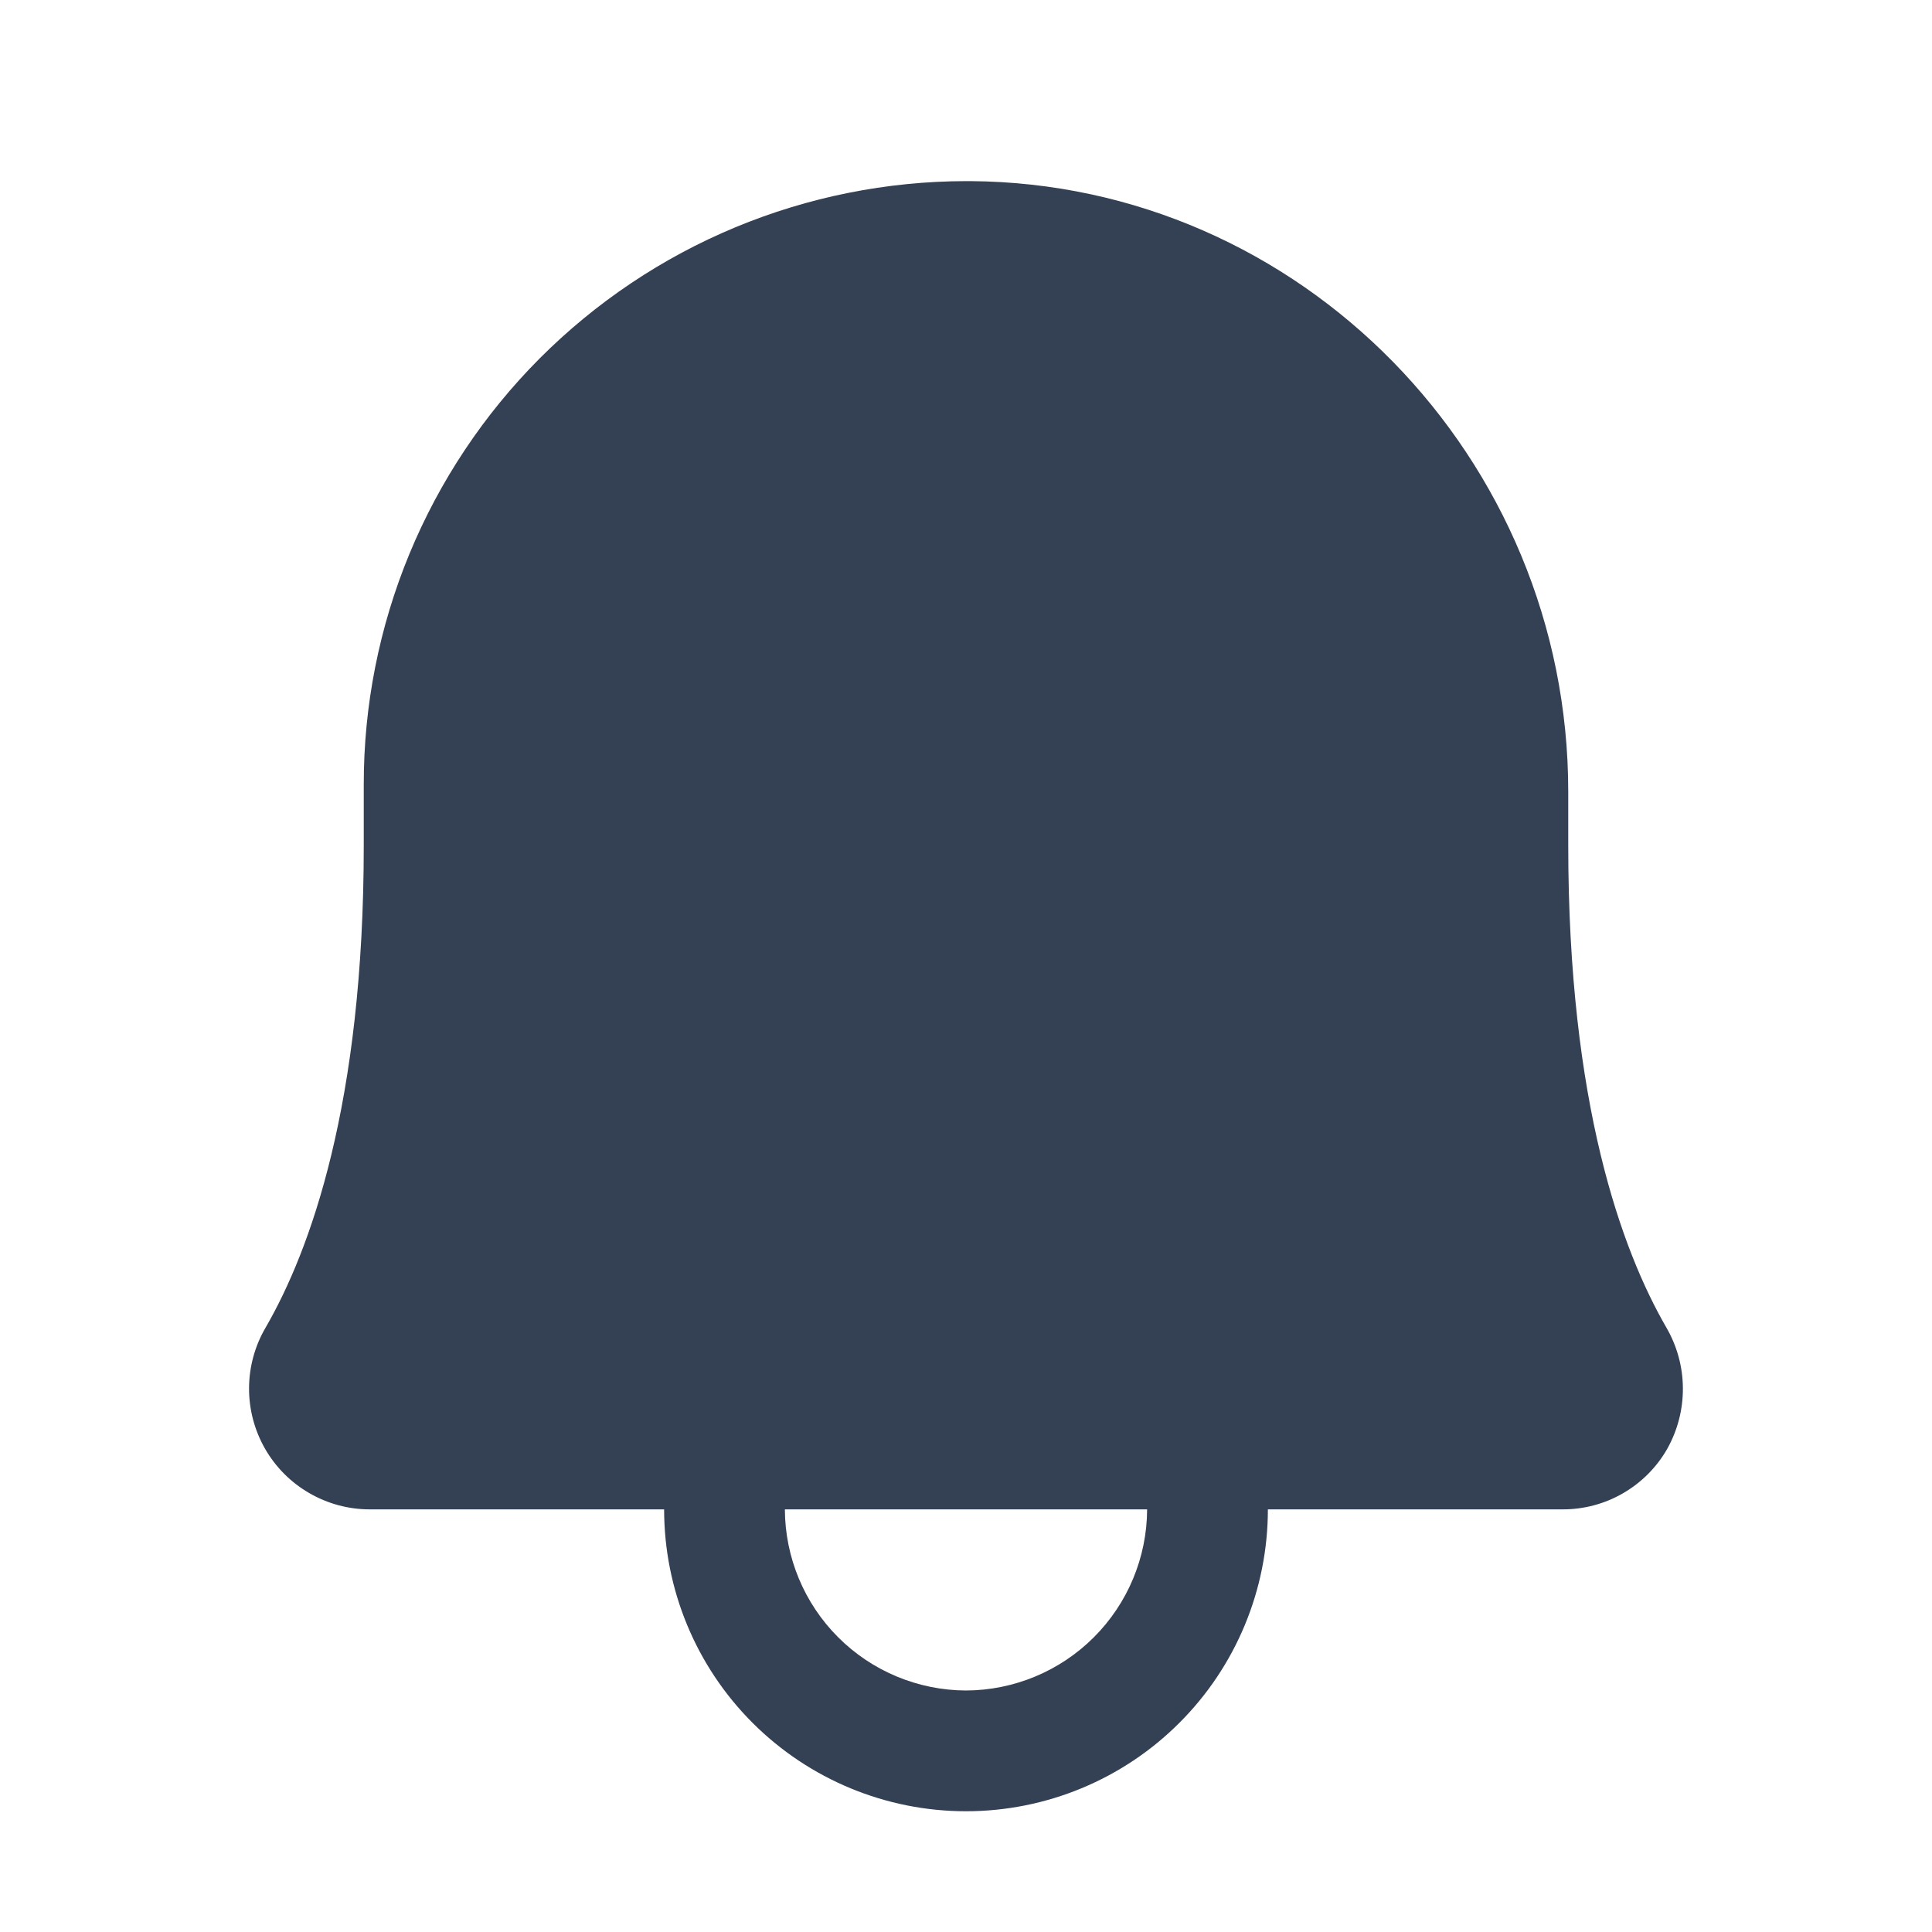<svg width="32" height="32" viewBox="0 0 32 32" fill="none" xmlns="http://www.w3.org/2000/svg">
<path d="M27.6 21.988C26.863 20.712 25.975 18.288 25.975 14V13.113C25.975 7.575 21.538 3.038 16.075 3H16C14.688 3.002 13.39 3.262 12.179 3.765C10.968 4.268 9.868 5.006 8.941 5.934C8.015 6.863 7.281 7.965 6.78 9.177C6.28 10.389 6.023 11.688 6.025 13V14C6.025 18.288 5.137 20.712 4.4 21.988C4.222 22.291 4.127 22.637 4.125 22.989C4.123 23.341 4.214 23.688 4.389 23.994C4.564 24.3 4.817 24.554 5.122 24.73C5.427 24.907 5.773 25 6.125 25H11C11 26.326 11.527 27.598 12.464 28.535C13.402 29.473 14.674 30 16 30C17.326 30 18.598 29.473 19.535 28.535C20.473 27.598 21 26.326 21 25H25.875C26.227 25.002 26.574 24.911 26.879 24.735C27.184 24.559 27.438 24.306 27.613 24C27.786 23.693 27.876 23.345 27.874 22.992C27.872 22.639 27.777 22.293 27.6 21.988ZM16 28C15.205 27.997 14.444 27.68 13.882 27.118C13.32 26.556 13.003 25.795 13 25H19C18.997 25.795 18.68 26.556 18.118 27.118C17.556 27.68 16.795 27.997 16 28Z" fill="#344054"/>
</svg>
